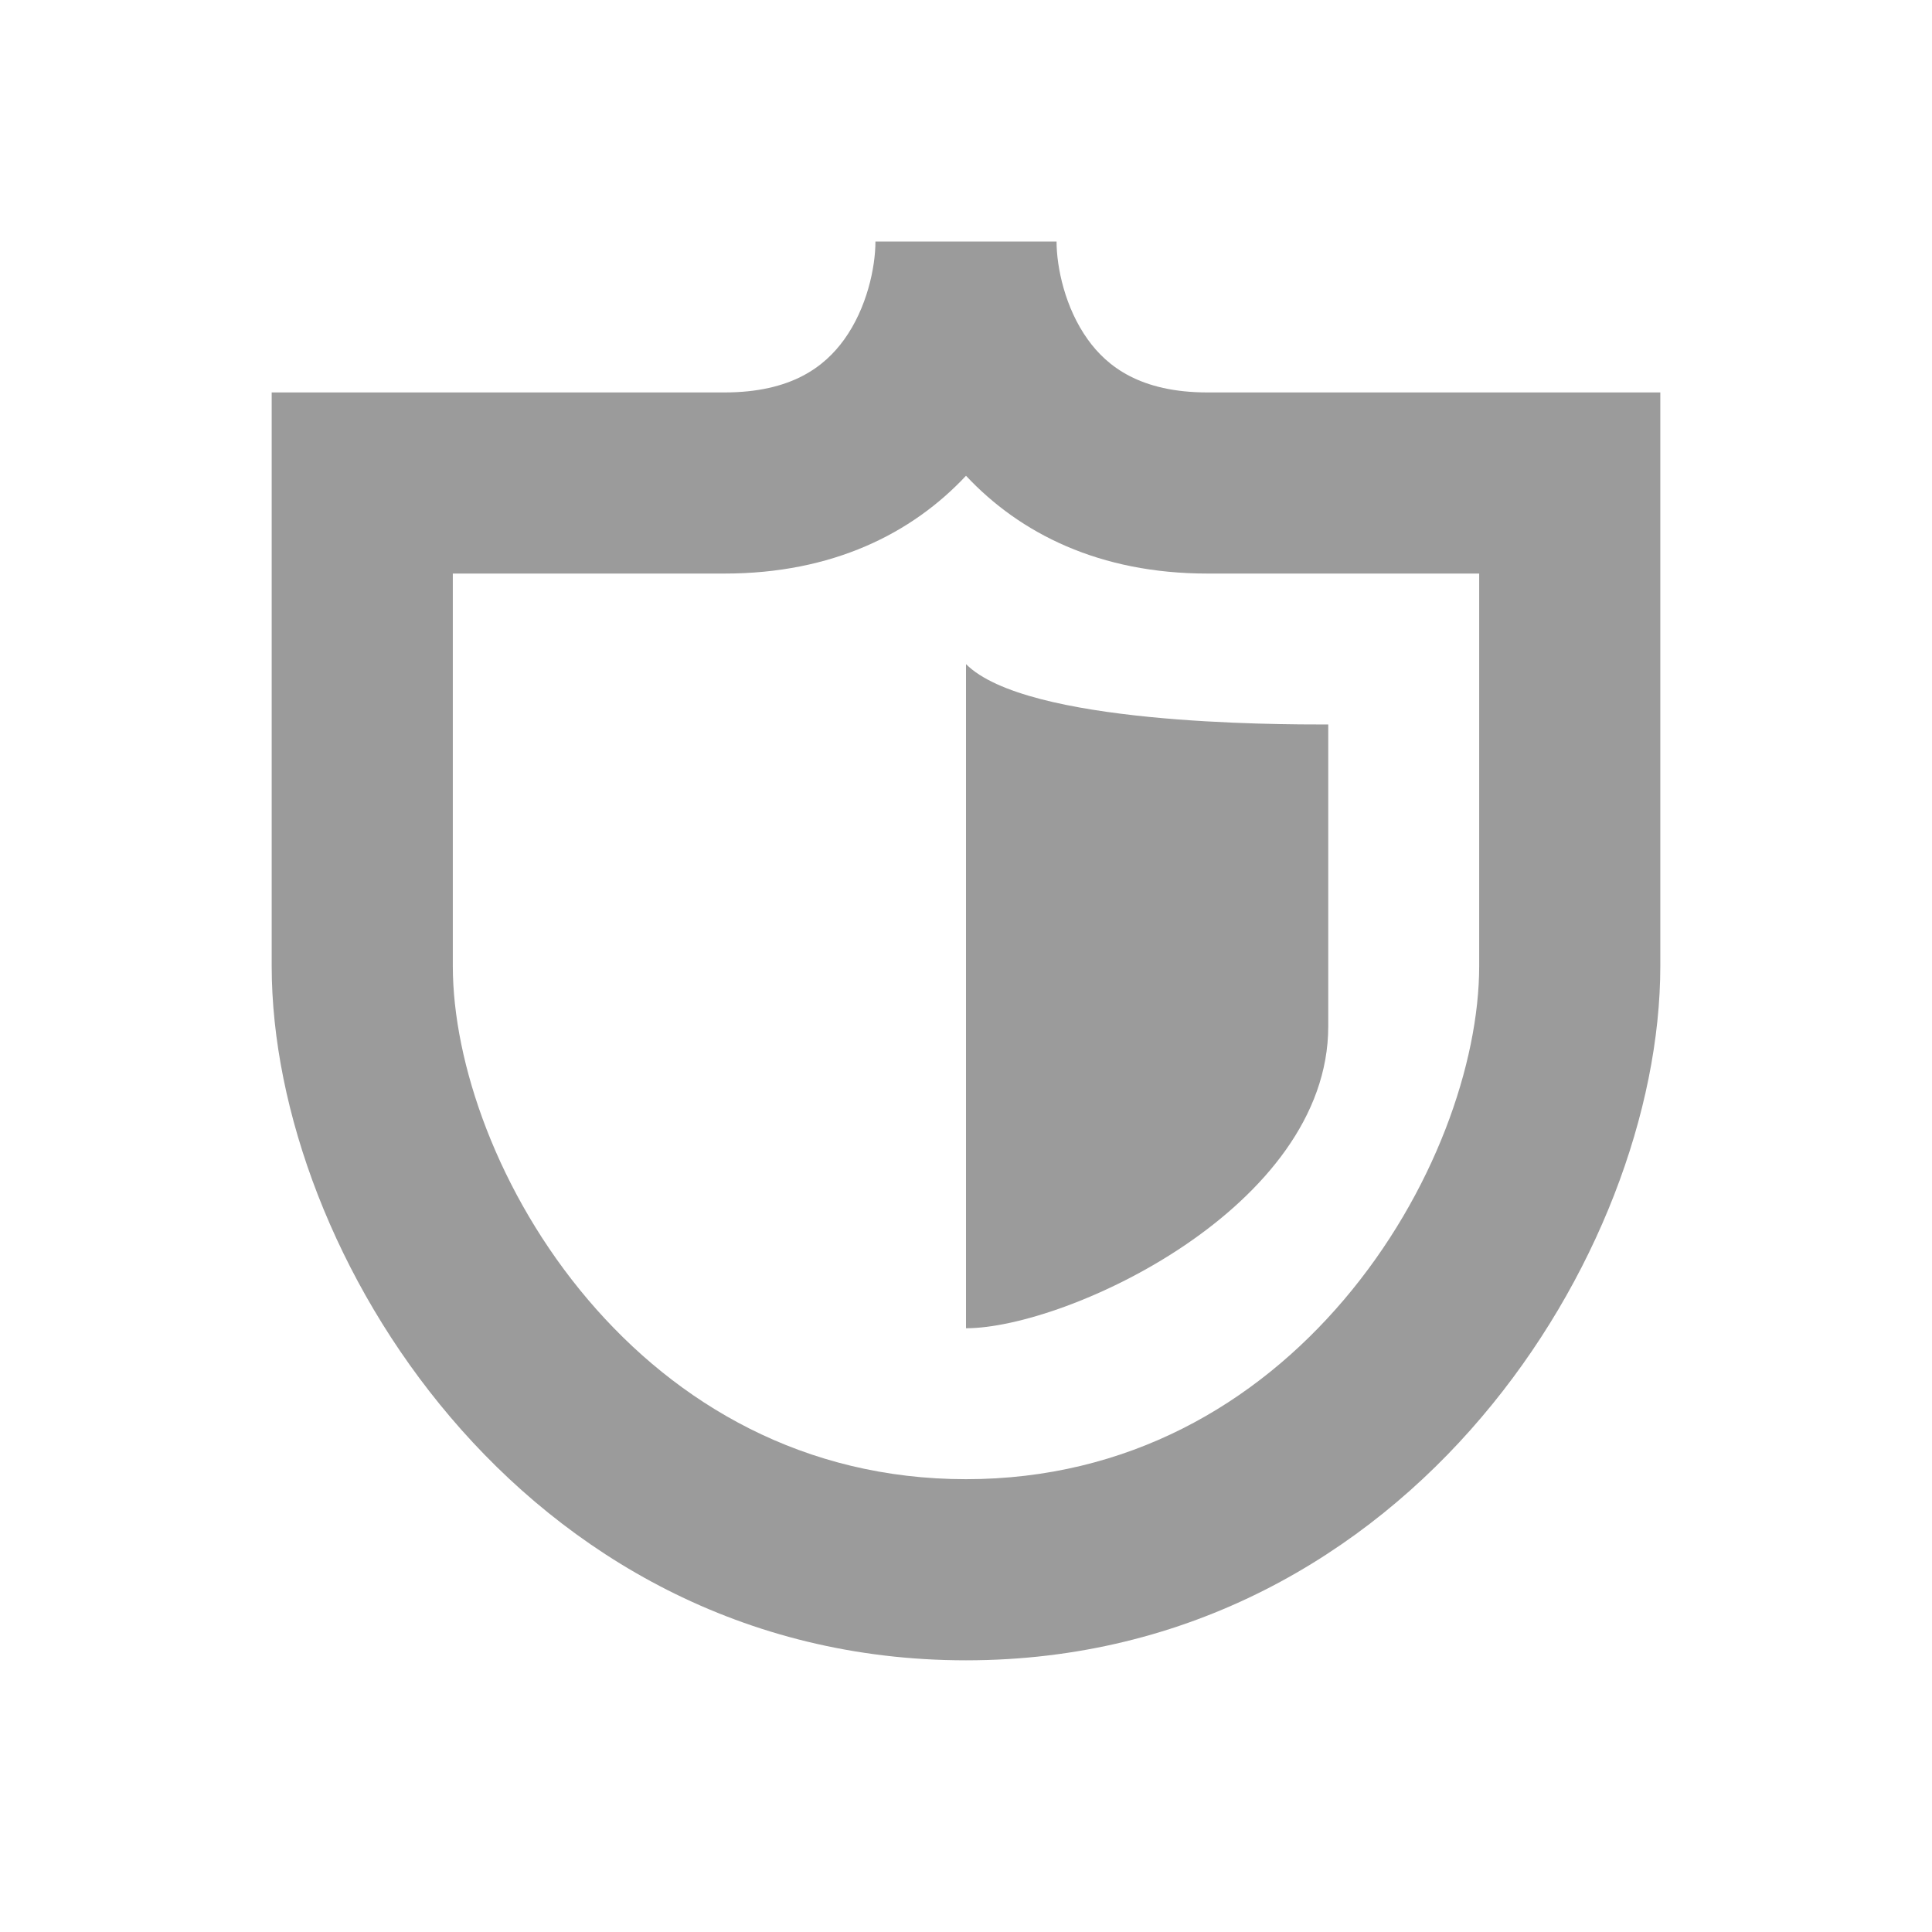 <svg xmlns="http://www.w3.org/2000/svg" width="16" height="16" fill="none" viewBox="0 0 16 16"><path fill="#909090" fill-opacity=".9" d="M8 5.5c.5.5 2.553.5 3 .5v2.5C11 10 8.833 11 8 11z"/><path fill="#909090" fill-opacity=".9" fill-rule="evenodd" d="M8.75 2c0 .213.07.55.259.812.16.223.435.438.991.438h3.75V8c0 1.197-.527 2.615-1.479 3.735C11.306 12.873 9.858 13.75 8 13.75s-3.305-.877-4.271-2.015C2.777 10.615 2.25 9.197 2.25 8V3.25H6c.556 0 .83-.215.991-.438.189-.262.259-.599.259-.812zM8 3.94c-.447.478-1.106.81-2 .81H3.75V8c0 .803.373 1.885 1.121 2.765.733.862 1.786 1.485 3.129 1.485s2.396-.623 3.129-1.485c.748-.88 1.121-1.962 1.121-2.765V4.75H10c-.894 0-1.553-.332-2-.81" clip-rule="evenodd"/></svg>